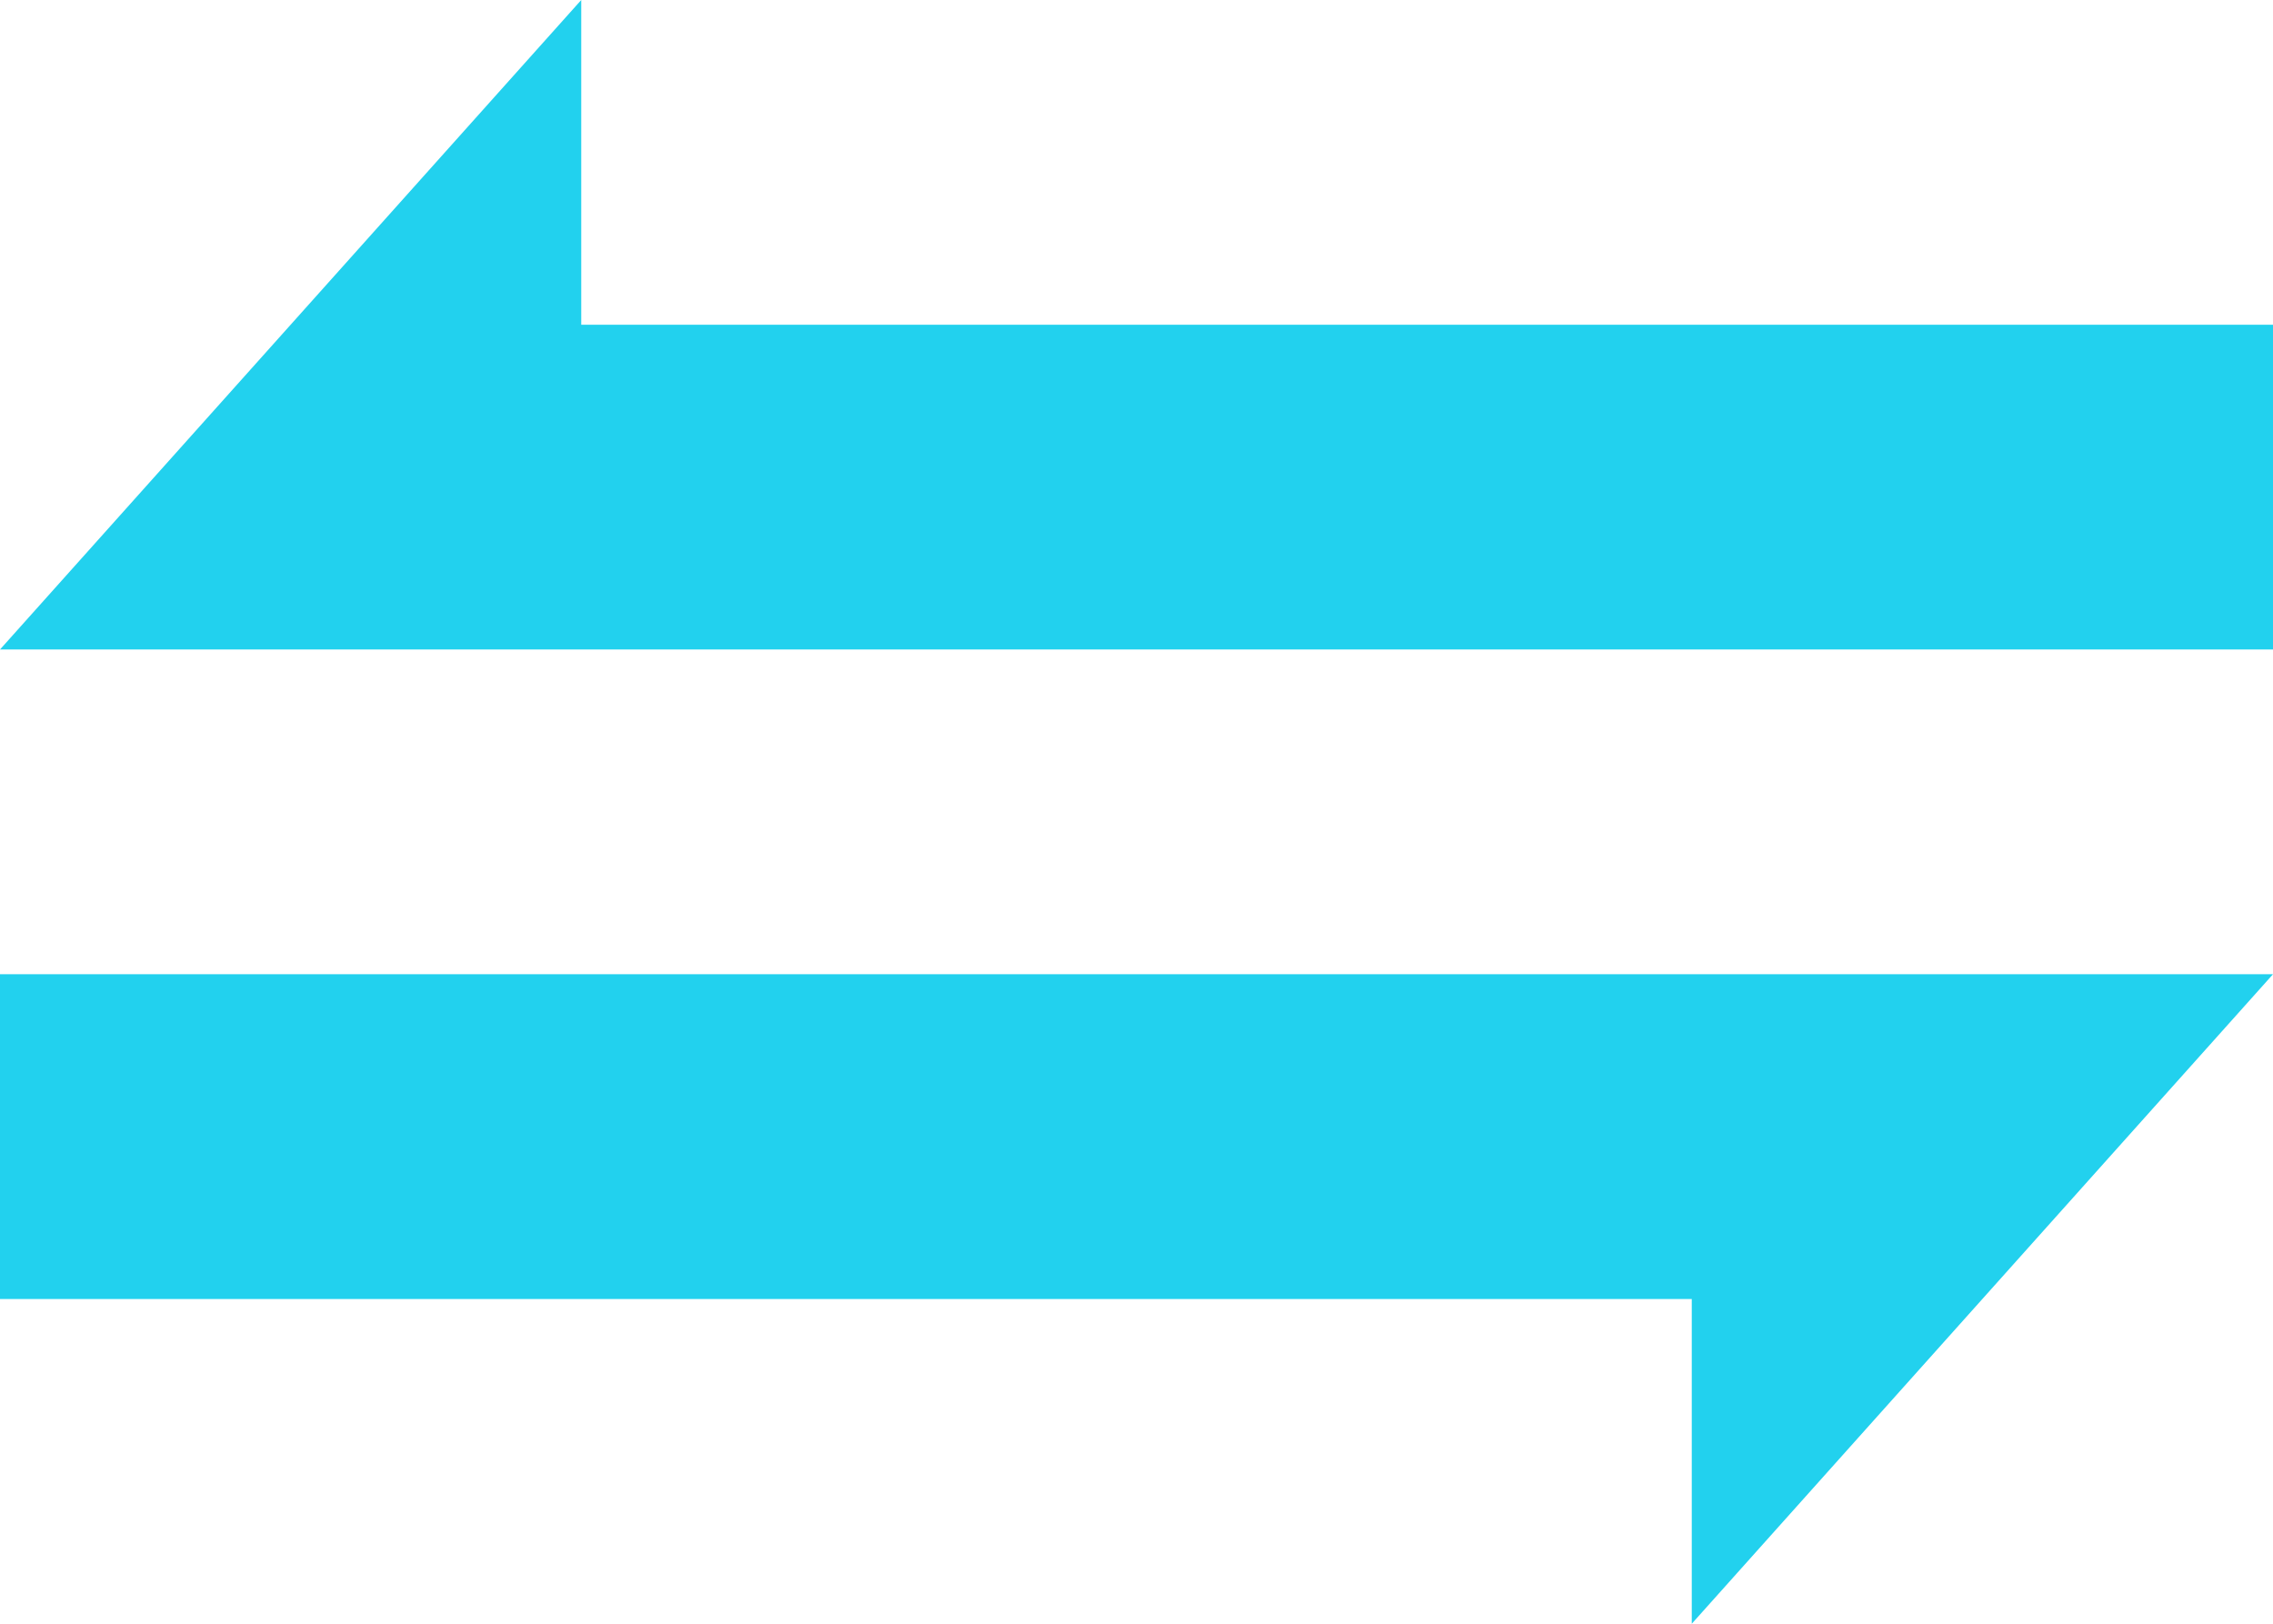 <svg xmlns="http://www.w3.org/2000/svg" viewBox="0 0 700 500"><defs><style>.cls-1{fill:#22d1ee;}</style></defs><g id="Layer_2" data-name="Layer 2"><g id="Layer_1-2" data-name="Layer 1"><g id="sign-only"><g id="left"><polygon class="cls-1" points="700 100 700 200 0 200 179 0 179 100 700 100"/></g><g id="right"><polygon class="cls-1" points="521 500 521 400 0 400 0 300 700 300 521 500"/></g></g></g></g></svg>
